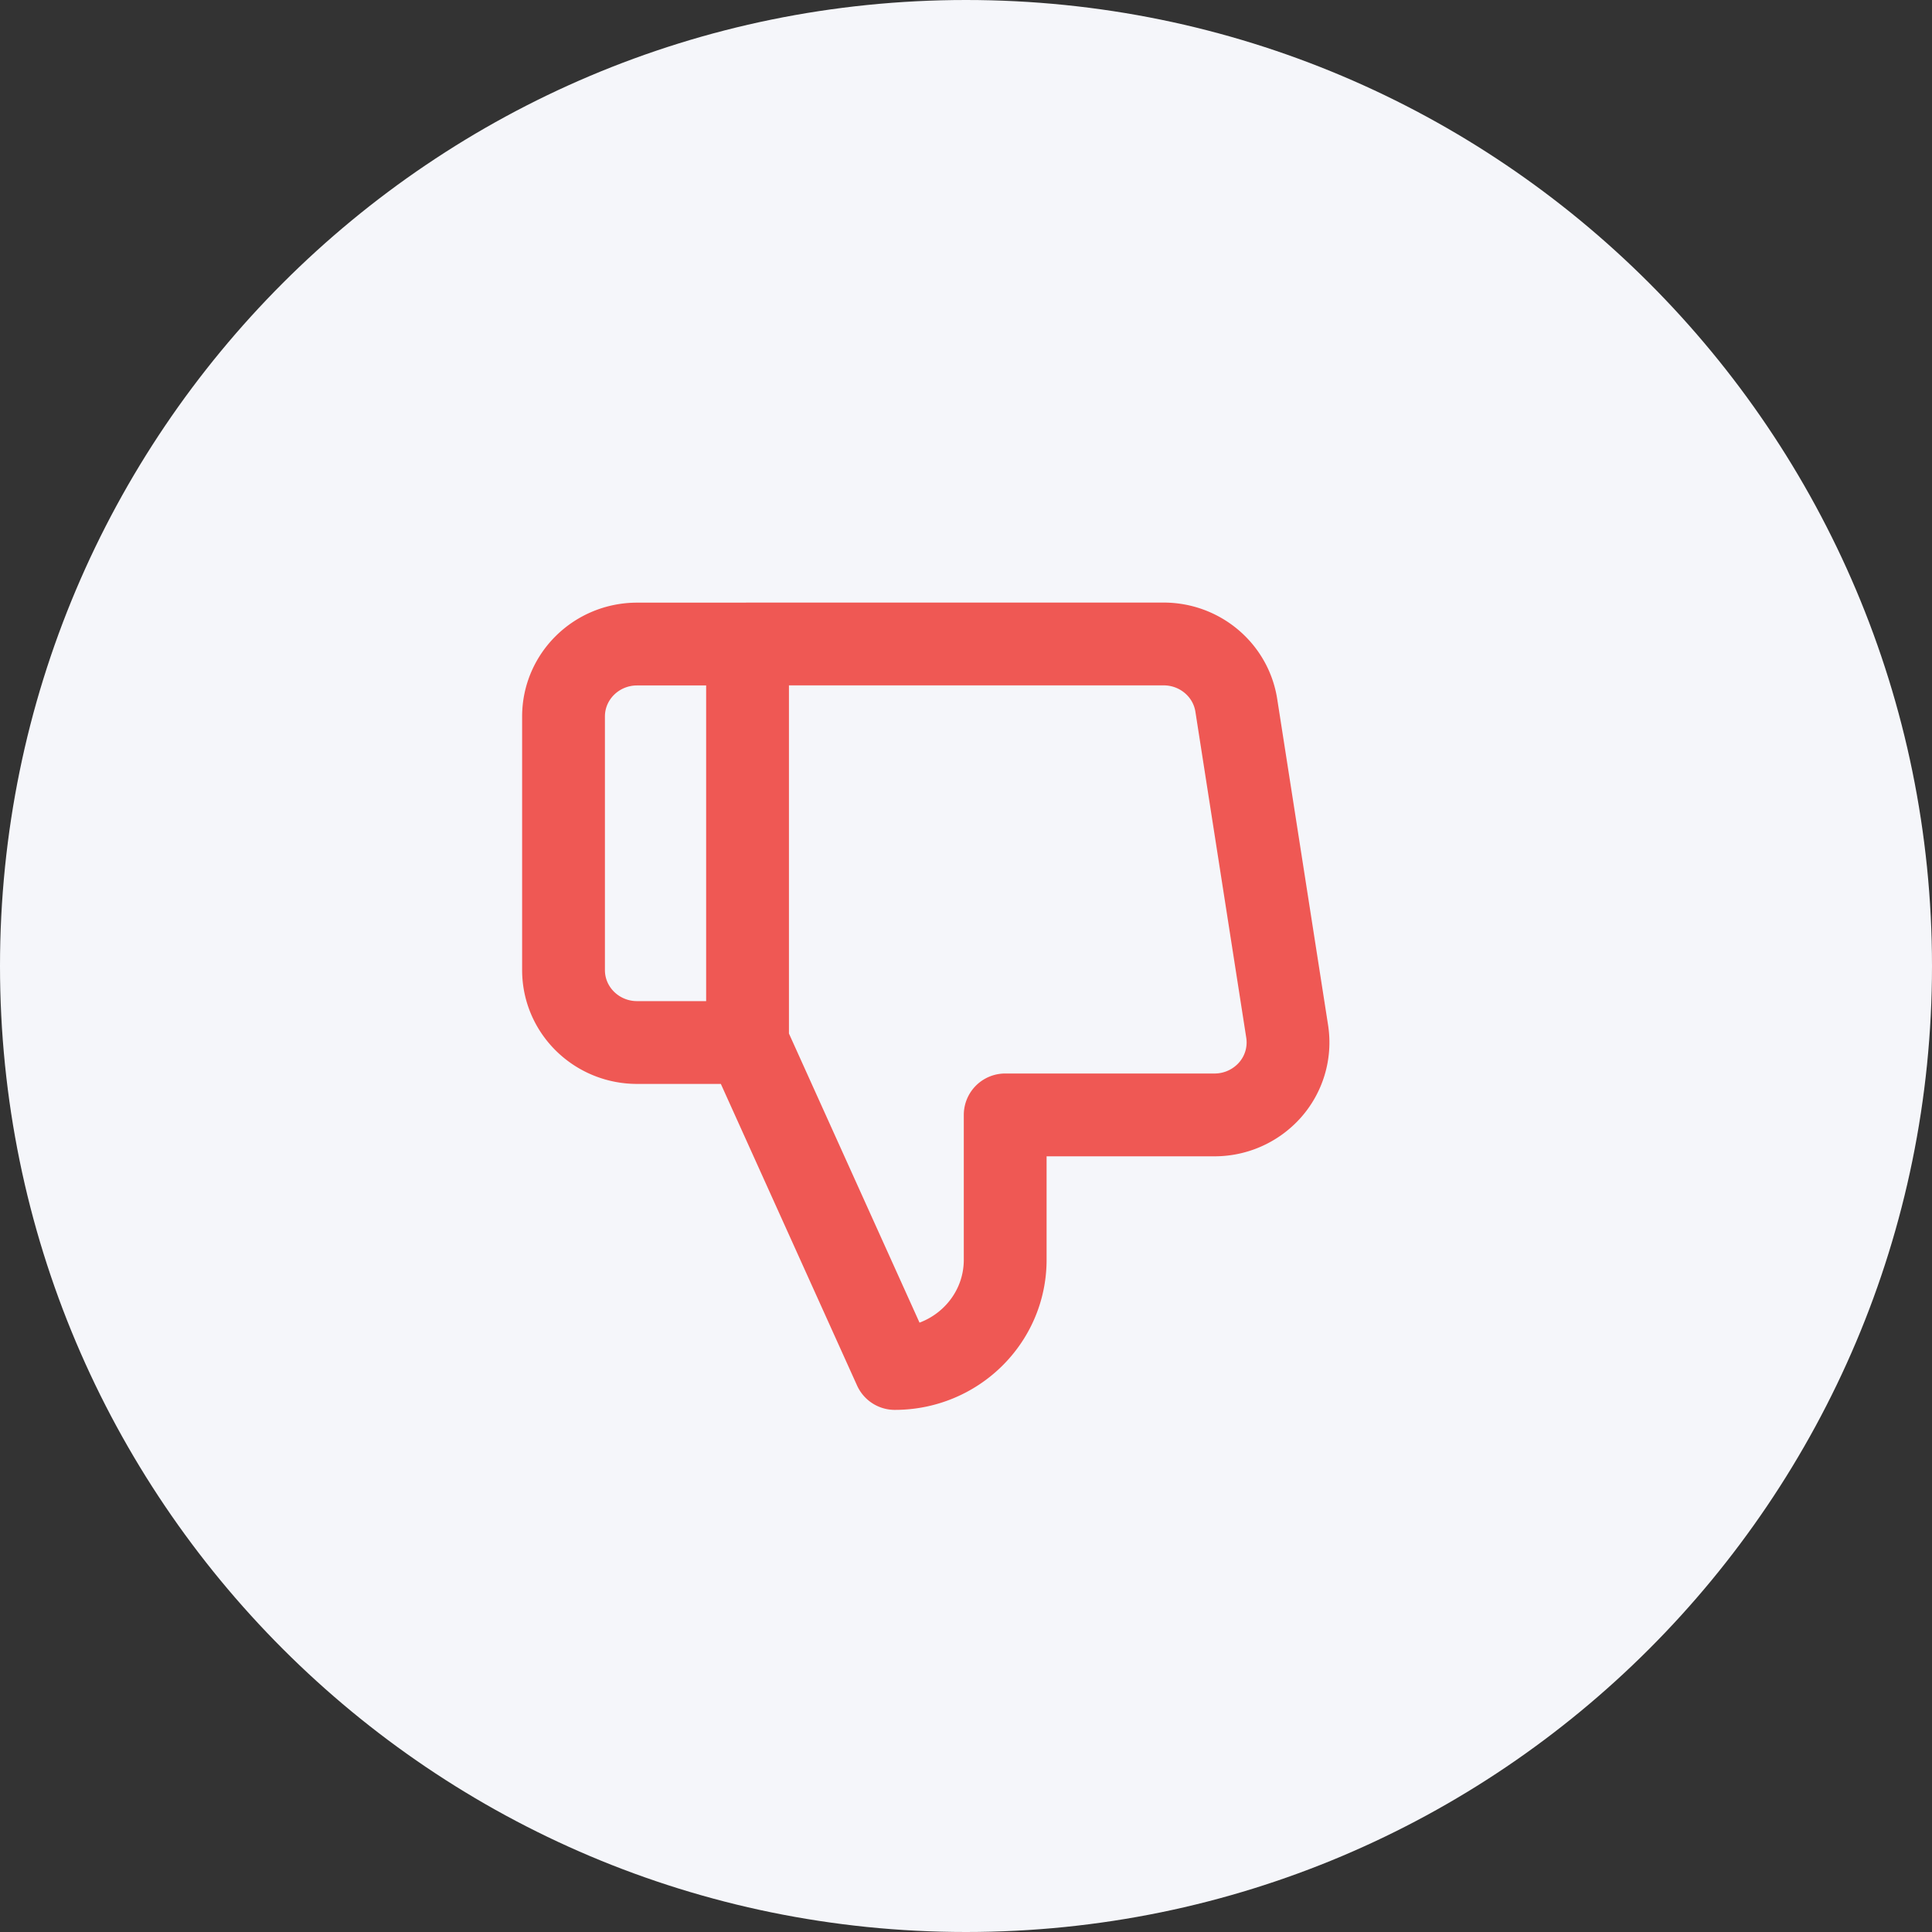 <svg width="28" height="28" xmlns="http://www.w3.org/2000/svg">
    <rect width="100%" height="100%" fill="#333333" stroke="none"/>
    <g fill="none" fill-rule="evenodd">
        <path d="M14 28c7.732 0 14-6.268 14-14S21.732 0 14 0 0 6.268 0 14s6.268 14 14 14z" fill="#F5F6FA"/>
        <path d="M19.833 19.833V8.167H8.167v11.666h11.666z"/>
        <path d="M16.852 9.333c.532-.006.987.375 1.066.893l.737 4.725a1.04 1.04 0 0 1-.25.847 1.073 1.073 0 0 1-.818.36h-3.019v2.1c0 .87-.716 1.575-1.6 1.575l-2.134-4.725V9.333h6.018zm-6.018 0v5.776h-1.6c-.59 0-1.067-.47-1.067-1.05h0v-3.675c0-.58.477-1.05 1.067-1.05h1.6z" stroke="#EF5854" stroke-width="1.2" stroke-linecap="round" stroke-linejoin="round" stroke-dasharray="0,0"/>
    </g>
</svg>
